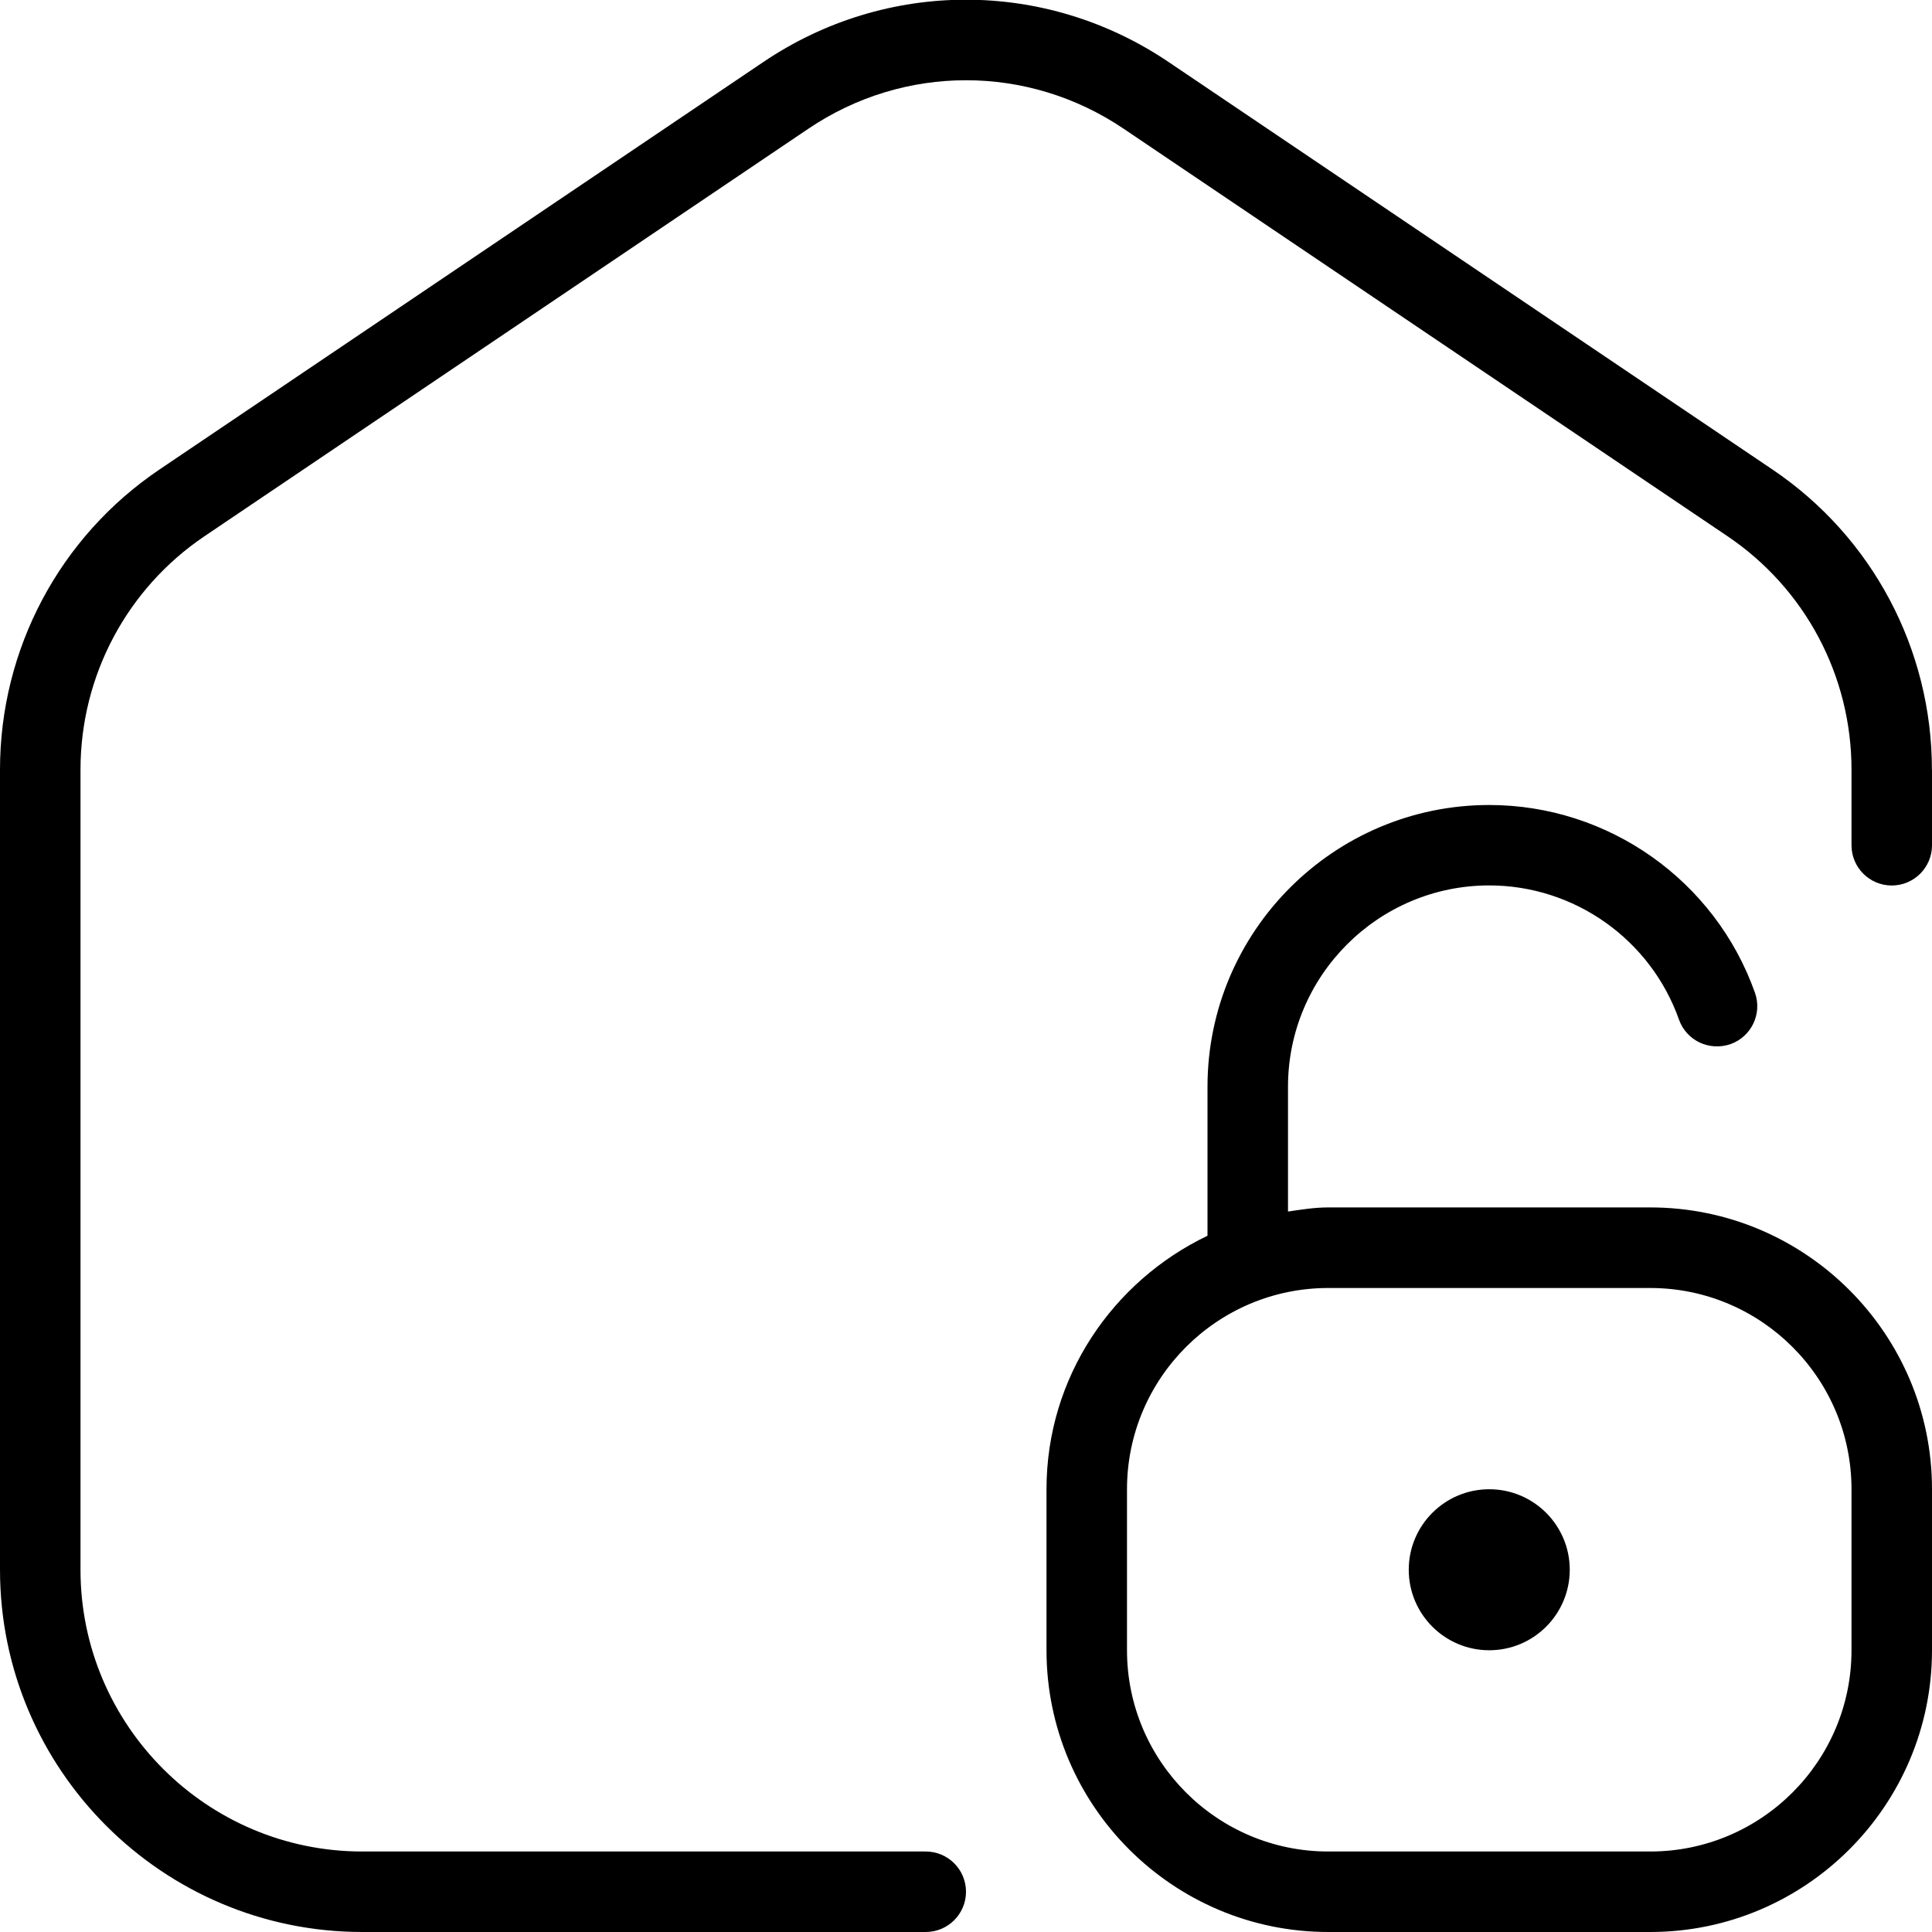 <svg id="Layer_1" viewBox="0 0 24 24" xmlns="http://www.w3.org/2000/svg" data-name="Layer 1"><path d="m24 9.561v.939c0 .276-.224.5-.5.5s-.5-.224-.5-.5v-.939c0-1.166-.576-2.25-1.542-2.901l-7.5-5.061c-1.189-.803-2.727-.803-3.916 0l-7.5 5.061c-.966.651-1.542 1.736-1.542 2.901v9.939c0 1.93 1.57 3.5 3.5 3.5h7c.276 0 .5.224.5.5s-.224.5-.5.5h-7c-2.481 0-4.5-2.019-4.5-4.5v-9.939c0-1.499.741-2.893 1.983-3.73l7.5-5.061c1.527-1.031 3.504-1.032 5.033 0l7.5 5.061c1.242.837 1.983 2.232 1.983 3.73zm0 8.939v2c0 1.93-1.57 3.5-3.5 3.5h-4c-1.93 0-3.5-1.57-3.5-3.5v-2c0-1.391.822-2.585 2-3.149v-1.851c0-1.93 1.57-3.5 3.5-3.5 1.48 0 2.807.938 3.301 2.333.092.26-.045.546-.305.638-.264.089-.546-.044-.639-.305-.353-.997-1.3-1.667-2.357-1.667-1.379 0-2.5 1.122-2.5 2.5v1.551c.165-.024.329-.051.5-.051h4c1.93 0 3.5 1.57 3.5 3.5zm-1 0c0-1.379-1.121-2.5-2.5-2.5h-4c-1.379 0-2.5 1.121-2.5 2.5v2c0 1.379 1.121 2.5 2.5 2.5h4c1.379 0 2.5-1.121 2.5-2.5zm-4.5 0c-.552 0-1 .448-1 1s.448 1 1 1 1-.448 1-1-.448-1-1-1z"/></svg>